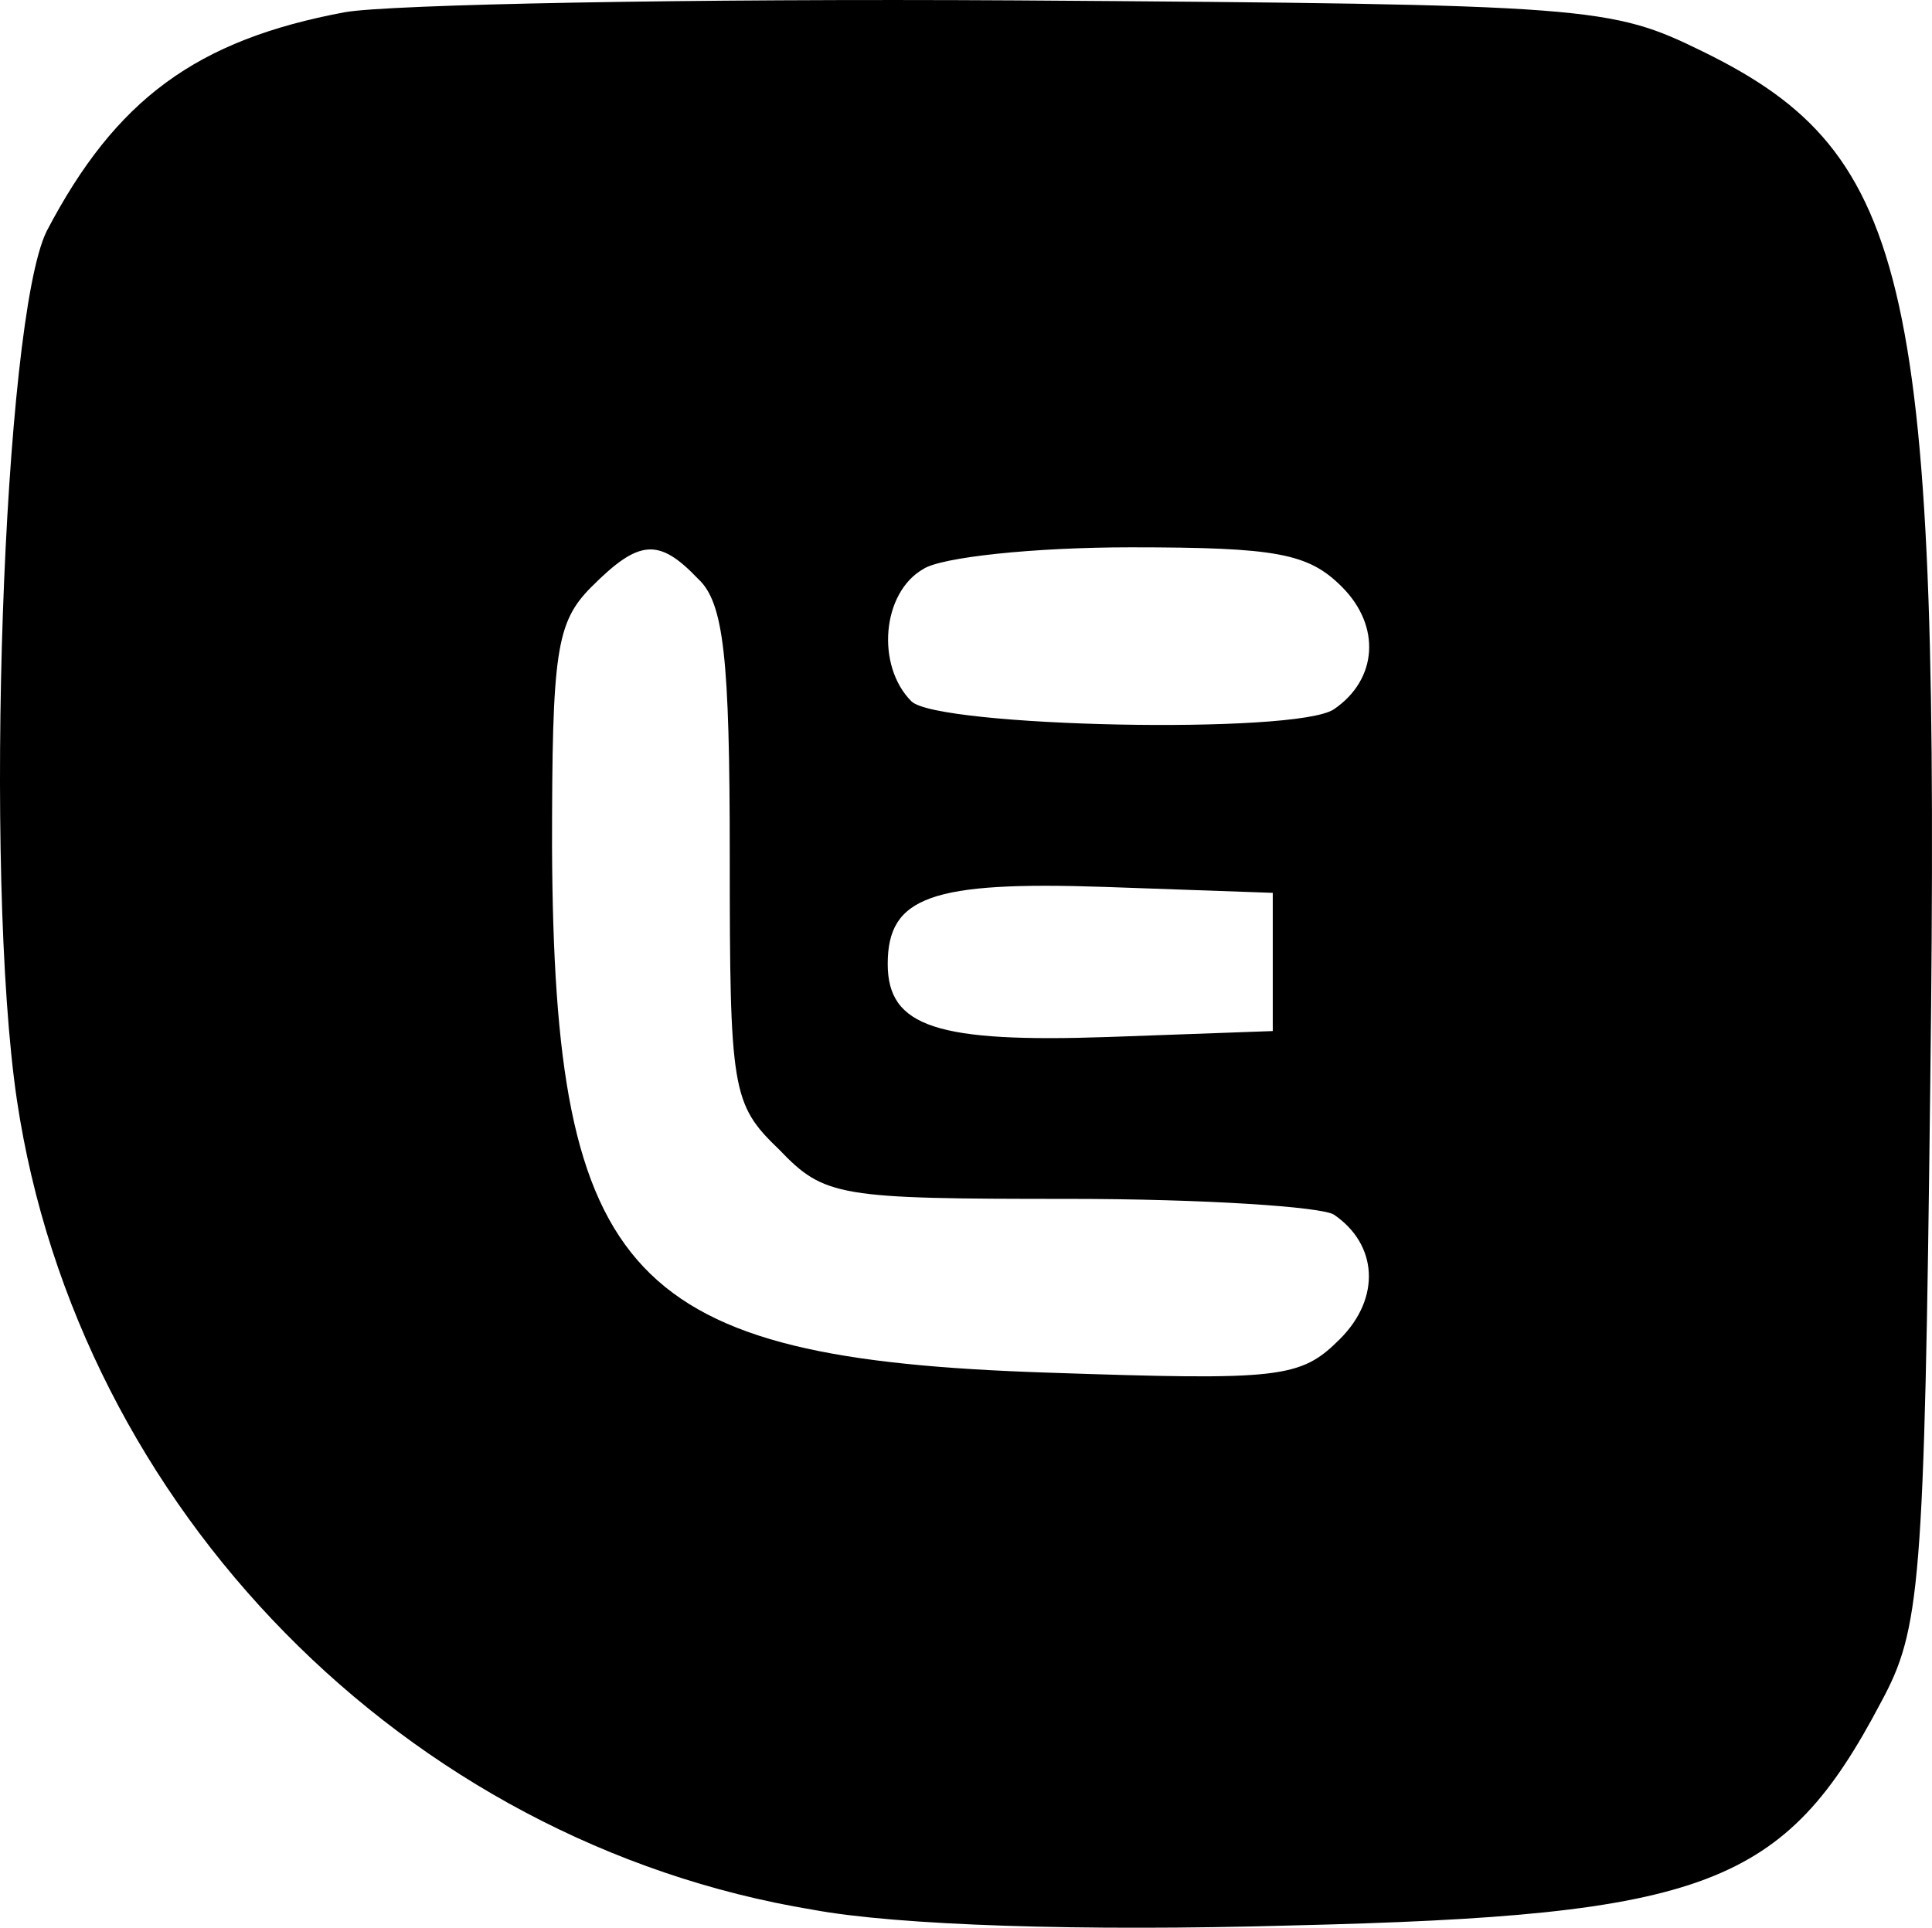 <svg xmlns="http://www.w3.org/2000/svg" width="130.458" height="130.178" preserveAspectRatio="xMidYMid" version="1.0" viewBox="0 0 97.843 97.633"><path d="M17.457.62c-7.5 1.4-11.6 4.4-15.1 11.1-2.2 4.5-3.2 32.5-1.5 44 3.1 20.7 19.7 37.6 40.3 41 4.3.8 13.6 1.1 24.2.8 21.1-.5 25-2 29.9-11.3 2-3.7 2.2-5.8 2.5-31.5.5-40.4-.9-46.9-11.5-52.1-4.7-2.3-5.5-2.4-34.8-2.6-16.5-.1-31.8.2-34 .6zm17.9 28.7c1.3 1.2 1.6 4 1.6 14 0 11.9.1 12.6 2.5 14.9 2.3 2.4 3 2.5 14.7 2.5 6.8 0 12.8.4 13.4.8 2.2 1.5 2.4 4.2.3 6.3-2 2-3 2.1-14.8 1.7-21.2-.7-25-4.7-25.1-26.6 0-9.9.2-11.4 2-13.2 2.4-2.4 3.4-2.5 5.4-.4zm32.6.4c2 2 1.8 4.7-.4 6.2-1.9 1.3-20.1.9-21.4-.4-1.8-1.8-1.5-5.5.6-6.7.9-.6 5.6-1.1 10.5-1.1 7.4 0 9 .3 10.7 2zm-3.5 19v3.5l-8.3.3c-8.7.3-11.2-.5-11.2-3.7 0-3.4 2.2-4.2 11-3.9l8.5.3z"/></svg>